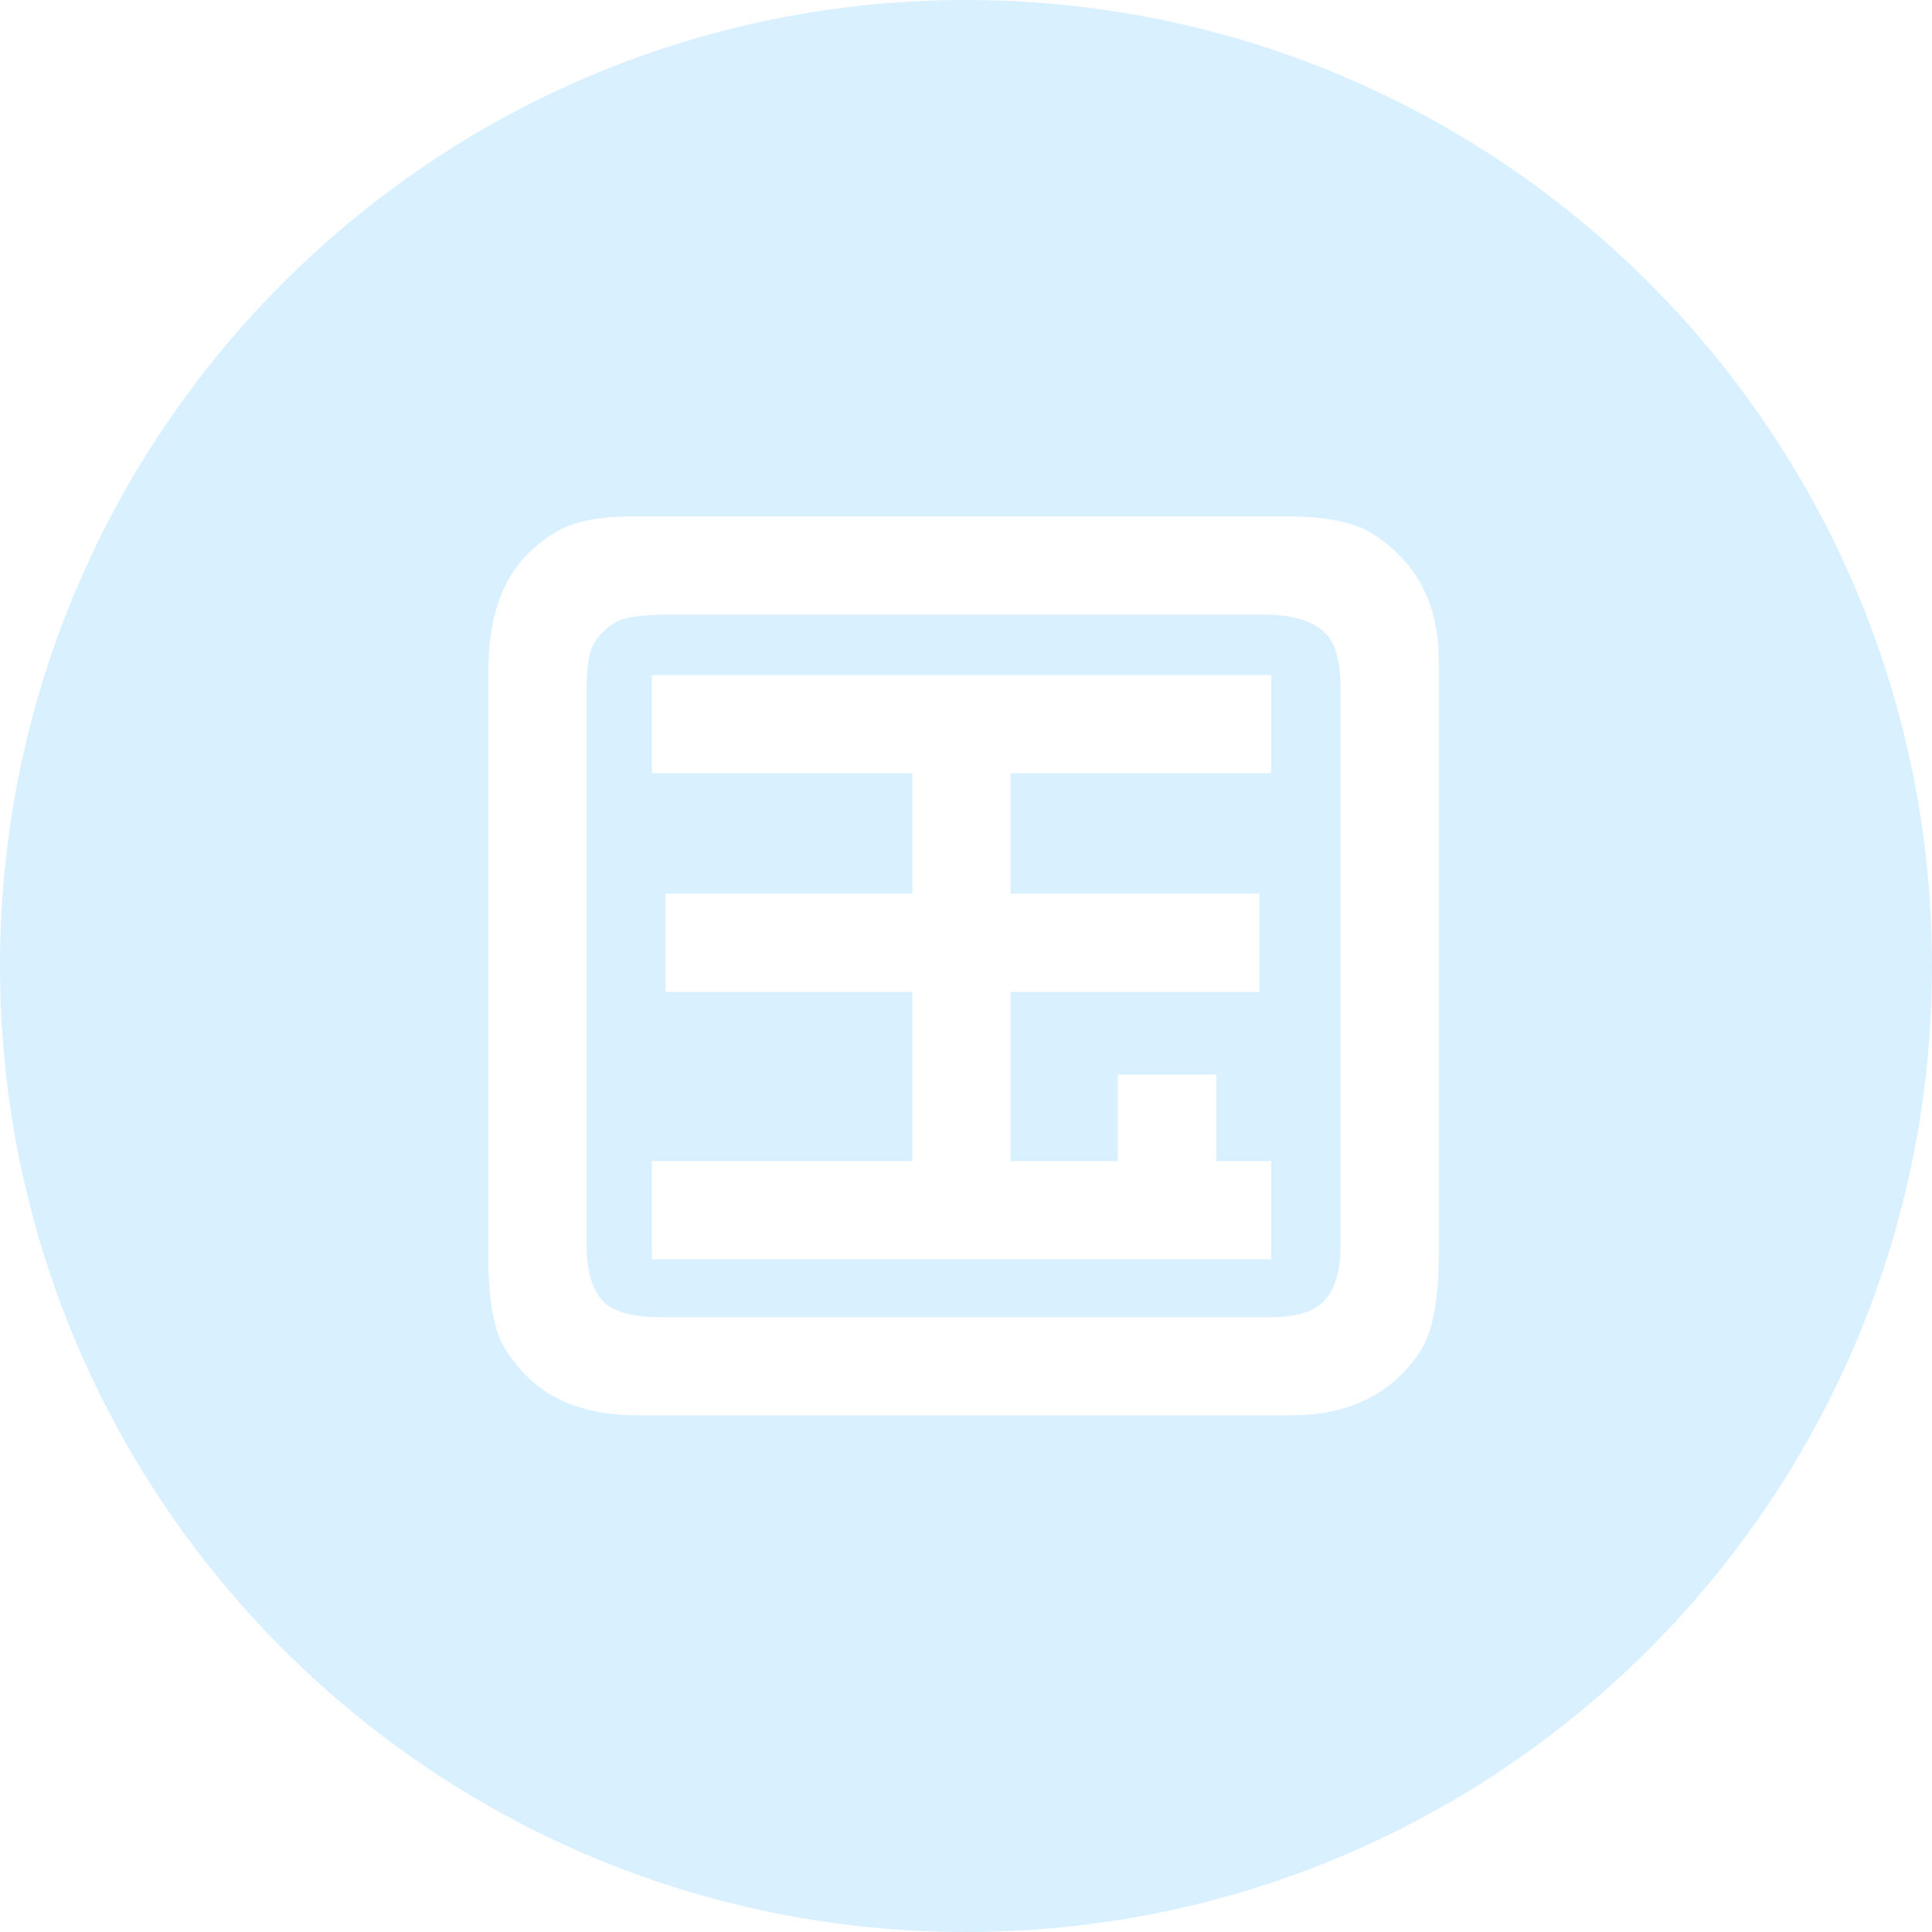 <?xml version="1.0" encoding="UTF-8"?><svg version="1.1" width="32px" height="32px" viewBox="0 0 32.0 32.0" xmlns="http://www.w3.org/2000/svg" xmlns:xlink="http://www.w3.org/1999/xlink"><defs><clipPath id="i0"><path d="M2924,0 L2924,5595 L0,5595 L0,0 L2924,0 Z"></path></clipPath><filter id="i1" x="-11.765%" y="-11.765%" filterUnits="userSpaceOnUse" width="111.765%" height="111.765%"><feDropShadow stdDeviation="0" dx="-2" dy="-2" flood-color="#465973"></feDropShadow></filter><clipPath id="i2"><path d="M16,0 C24.837,0 32,7.163 32,16 C32,24.837 24.837,32 16,32 C7.163,32 0,24.837 0,16 C0,7.163 7.163,0 16,0 Z M21.317,8.553 L10.463,8.553 C10.059,8.553 9.725,8.6 9.461,8.694 C9.215,8.782 8.972,8.946 8.731,9.186 C8.304,9.62 8.09,10.256 8.09,11.093 L8.09,20.893 C8.09,21.409 8.146,21.816 8.257,22.115 C8.333,22.326 8.488,22.551 8.723,22.792 C9.156,23.225 9.769,23.442 10.56,23.442 L21.396,23.442 C22.34,23.442 23.046,23.093 23.515,22.396 C23.726,22.086 23.831,21.541 23.831,20.761 L23.831,10.944 C23.831,10.012 23.471,9.315 22.75,8.852 C22.451,8.653 21.974,8.553 21.317,8.553 Z M20.922,10.179 C21.408,10.179 21.754,10.285 21.959,10.496 C22.123,10.66 22.205,10.97 22.205,11.427 L22.205,20.621 C22.205,21.031 22.12,21.333 21.95,21.526 C21.786,21.719 21.487,21.816 21.054,21.816 L10.938,21.816 C10.492,21.816 10.182,21.734 10.006,21.57 C9.812,21.382 9.716,21.066 9.716,20.621 L9.716,11.427 C9.716,11.064 9.754,10.812 9.83,10.672 C9.9,10.543 10.015,10.425 10.173,10.32 C10.313,10.226 10.621,10.179 11.096,10.179 L20.922,10.179 Z M21.054,11.181 L10.797,11.181 L10.797,12.807 L15.112,12.807 L15.112,14.802 L11.025,14.802 L11.025,16.428 L15.112,16.428 L15.112,19.232 L10.797,19.232 L10.797,20.858 L21.054,20.858 L21.054,19.232 L20.148,19.232 L20.148,17.799 L18.514,17.799 L18.514,19.232 L16.738,19.232 L16.738,16.428 L20.86,16.428 L20.86,14.802 L16.738,14.802 L16.738,12.807 L21.054,12.807 L21.054,11.181 Z"></path></clipPath></defs><g transform="translate(-2444.0 -1837.0)"><g clip-path="url(#i0)"><g transform="translate(2444.0 1837.0)"><g filter="url(#i1)"><g clip-path="url(#i2)"><polygon points="0,0 32,0 32,32 0,32 0,0" stroke="none" fill="#D8F0FF"></polygon></g></g></g></g></g></svg>
